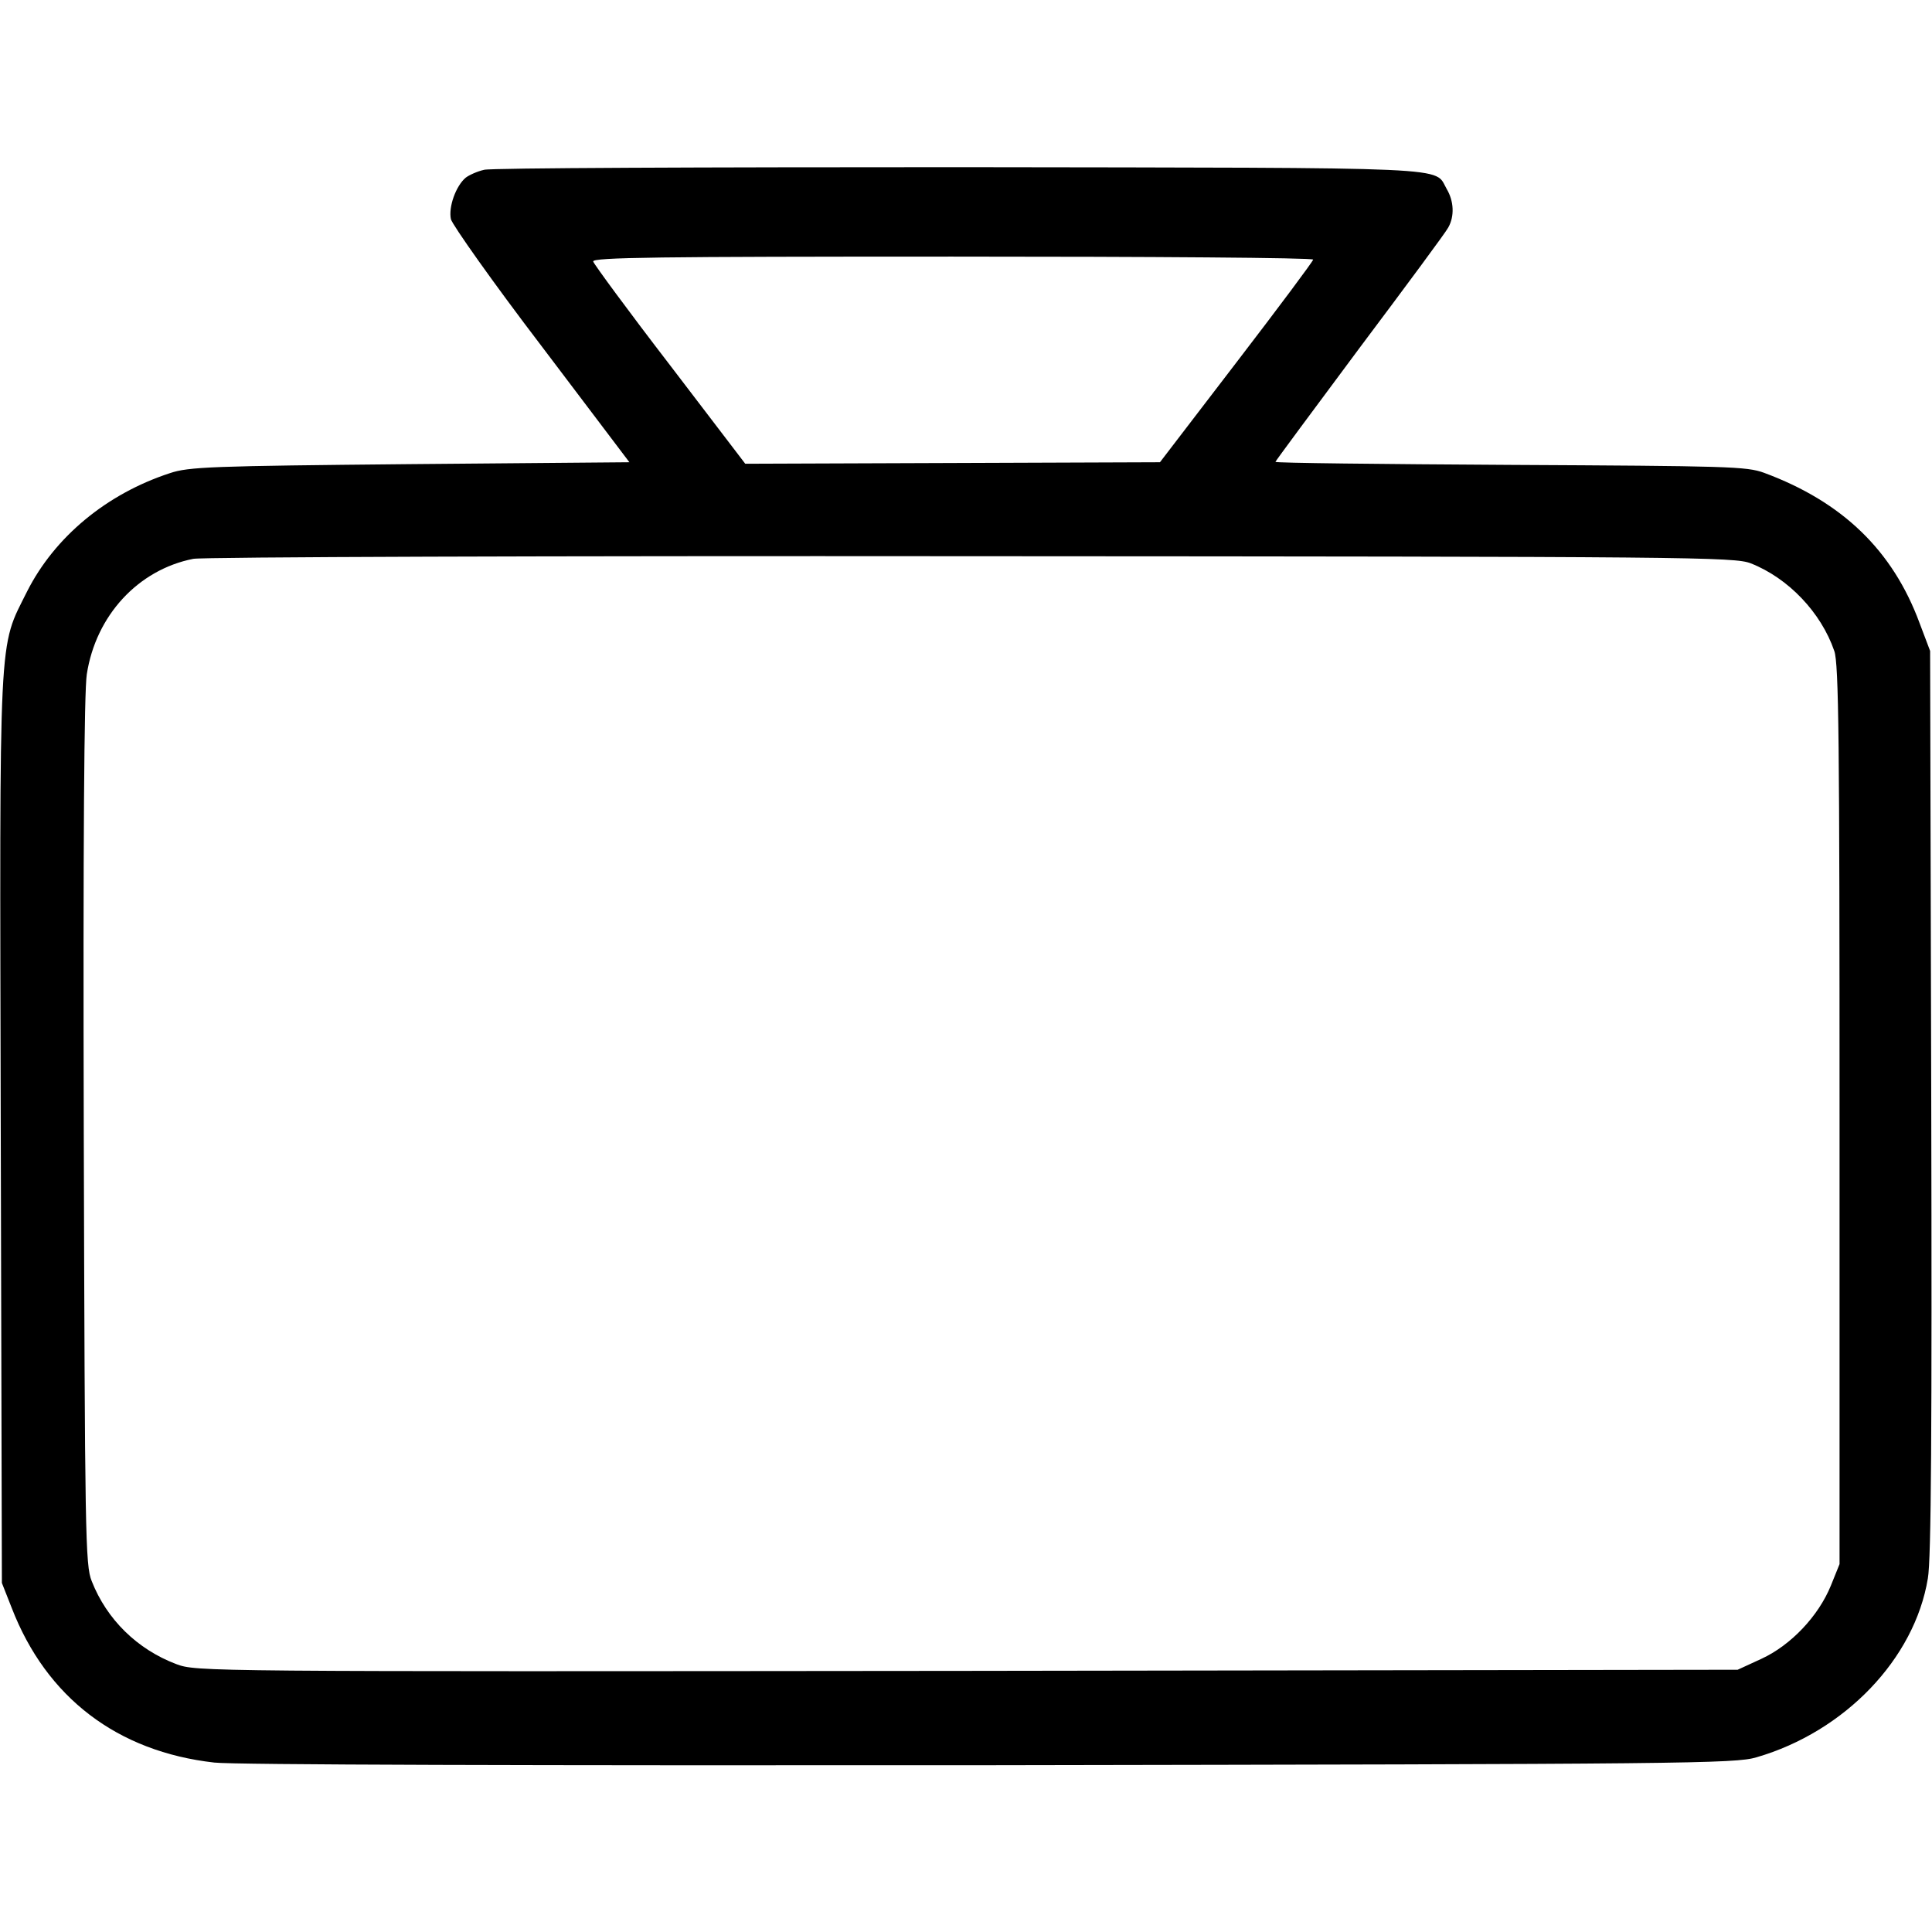<?xml version="1.0" standalone="no"?>
<!DOCTYPE svg PUBLIC "-//W3C//DTD SVG 20010904//EN"
 "http://www.w3.org/TR/2001/REC-SVG-20010904/DTD/svg10.dtd">
<svg version="1.0" xmlns="http://www.w3.org/2000/svg"
 width="512pt" height="512pt" viewBox="0 0 512 512"
 preserveAspectRatio="xMidYMid meet">

<g transform="translate(0,512) scale(0.1,-0.1)"
fill="#000000" stroke="none">
<path d="M1283 4670 c-18 -4 -40 -14 -49 -21 -26 -22 -46 -78 -39 -110 4 -15
111 -167 240 -336 l233 -308 -582 -5 c-525 -5 -586 -7 -636 -24 -168 -55 -305
-169 -378 -313 -77 -155 -73 -81 -70 -1428 l3 -1200 26 -66 c92 -238 280 -381
537 -410 54 -6 836 -8 2057 -7 1841 3 1974 4 2030 21 234 68 419 261 454 474
9 49 11 401 9 1263 l-3 1195 -28 74 c-71 192 -204 321 -412 398 -46 17 -97 18
-672 21 -343 2 -623 5 -623 8 0 2 101 138 223 302 123 164 229 307 235 319 17
30 15 70 -4 102 -35 60 49 56 -1289 58 -676 0 -1245 -2 -1262 -7z m2197 -238
c0 -4 -91 -126 -203 -272 l-203 -265 -550 -2 -549 -2 -200 262 c-110 143 -201
267 -203 274 -3 11 175 13 952 13 526 0 956 -3 956 -8z m1160 -805 c99 -39
186 -130 221 -232 12 -33 14 -240 14 -1230 l0 -1190 -23 -57 c-33 -81 -106
-158 -184 -194 l-63 -29 -2042 -3 c-2034 -2 -2042 -2 -2096 18 -103 39 -184
118 -224 220 -17 42 -18 121 -21 1190 -2 767 1 1168 8 1213 24 156 136 277
282 306 24 5 952 8 2063 7 1912 -1 2022 -2 2065 -19z"/>
</g>
</svg>
